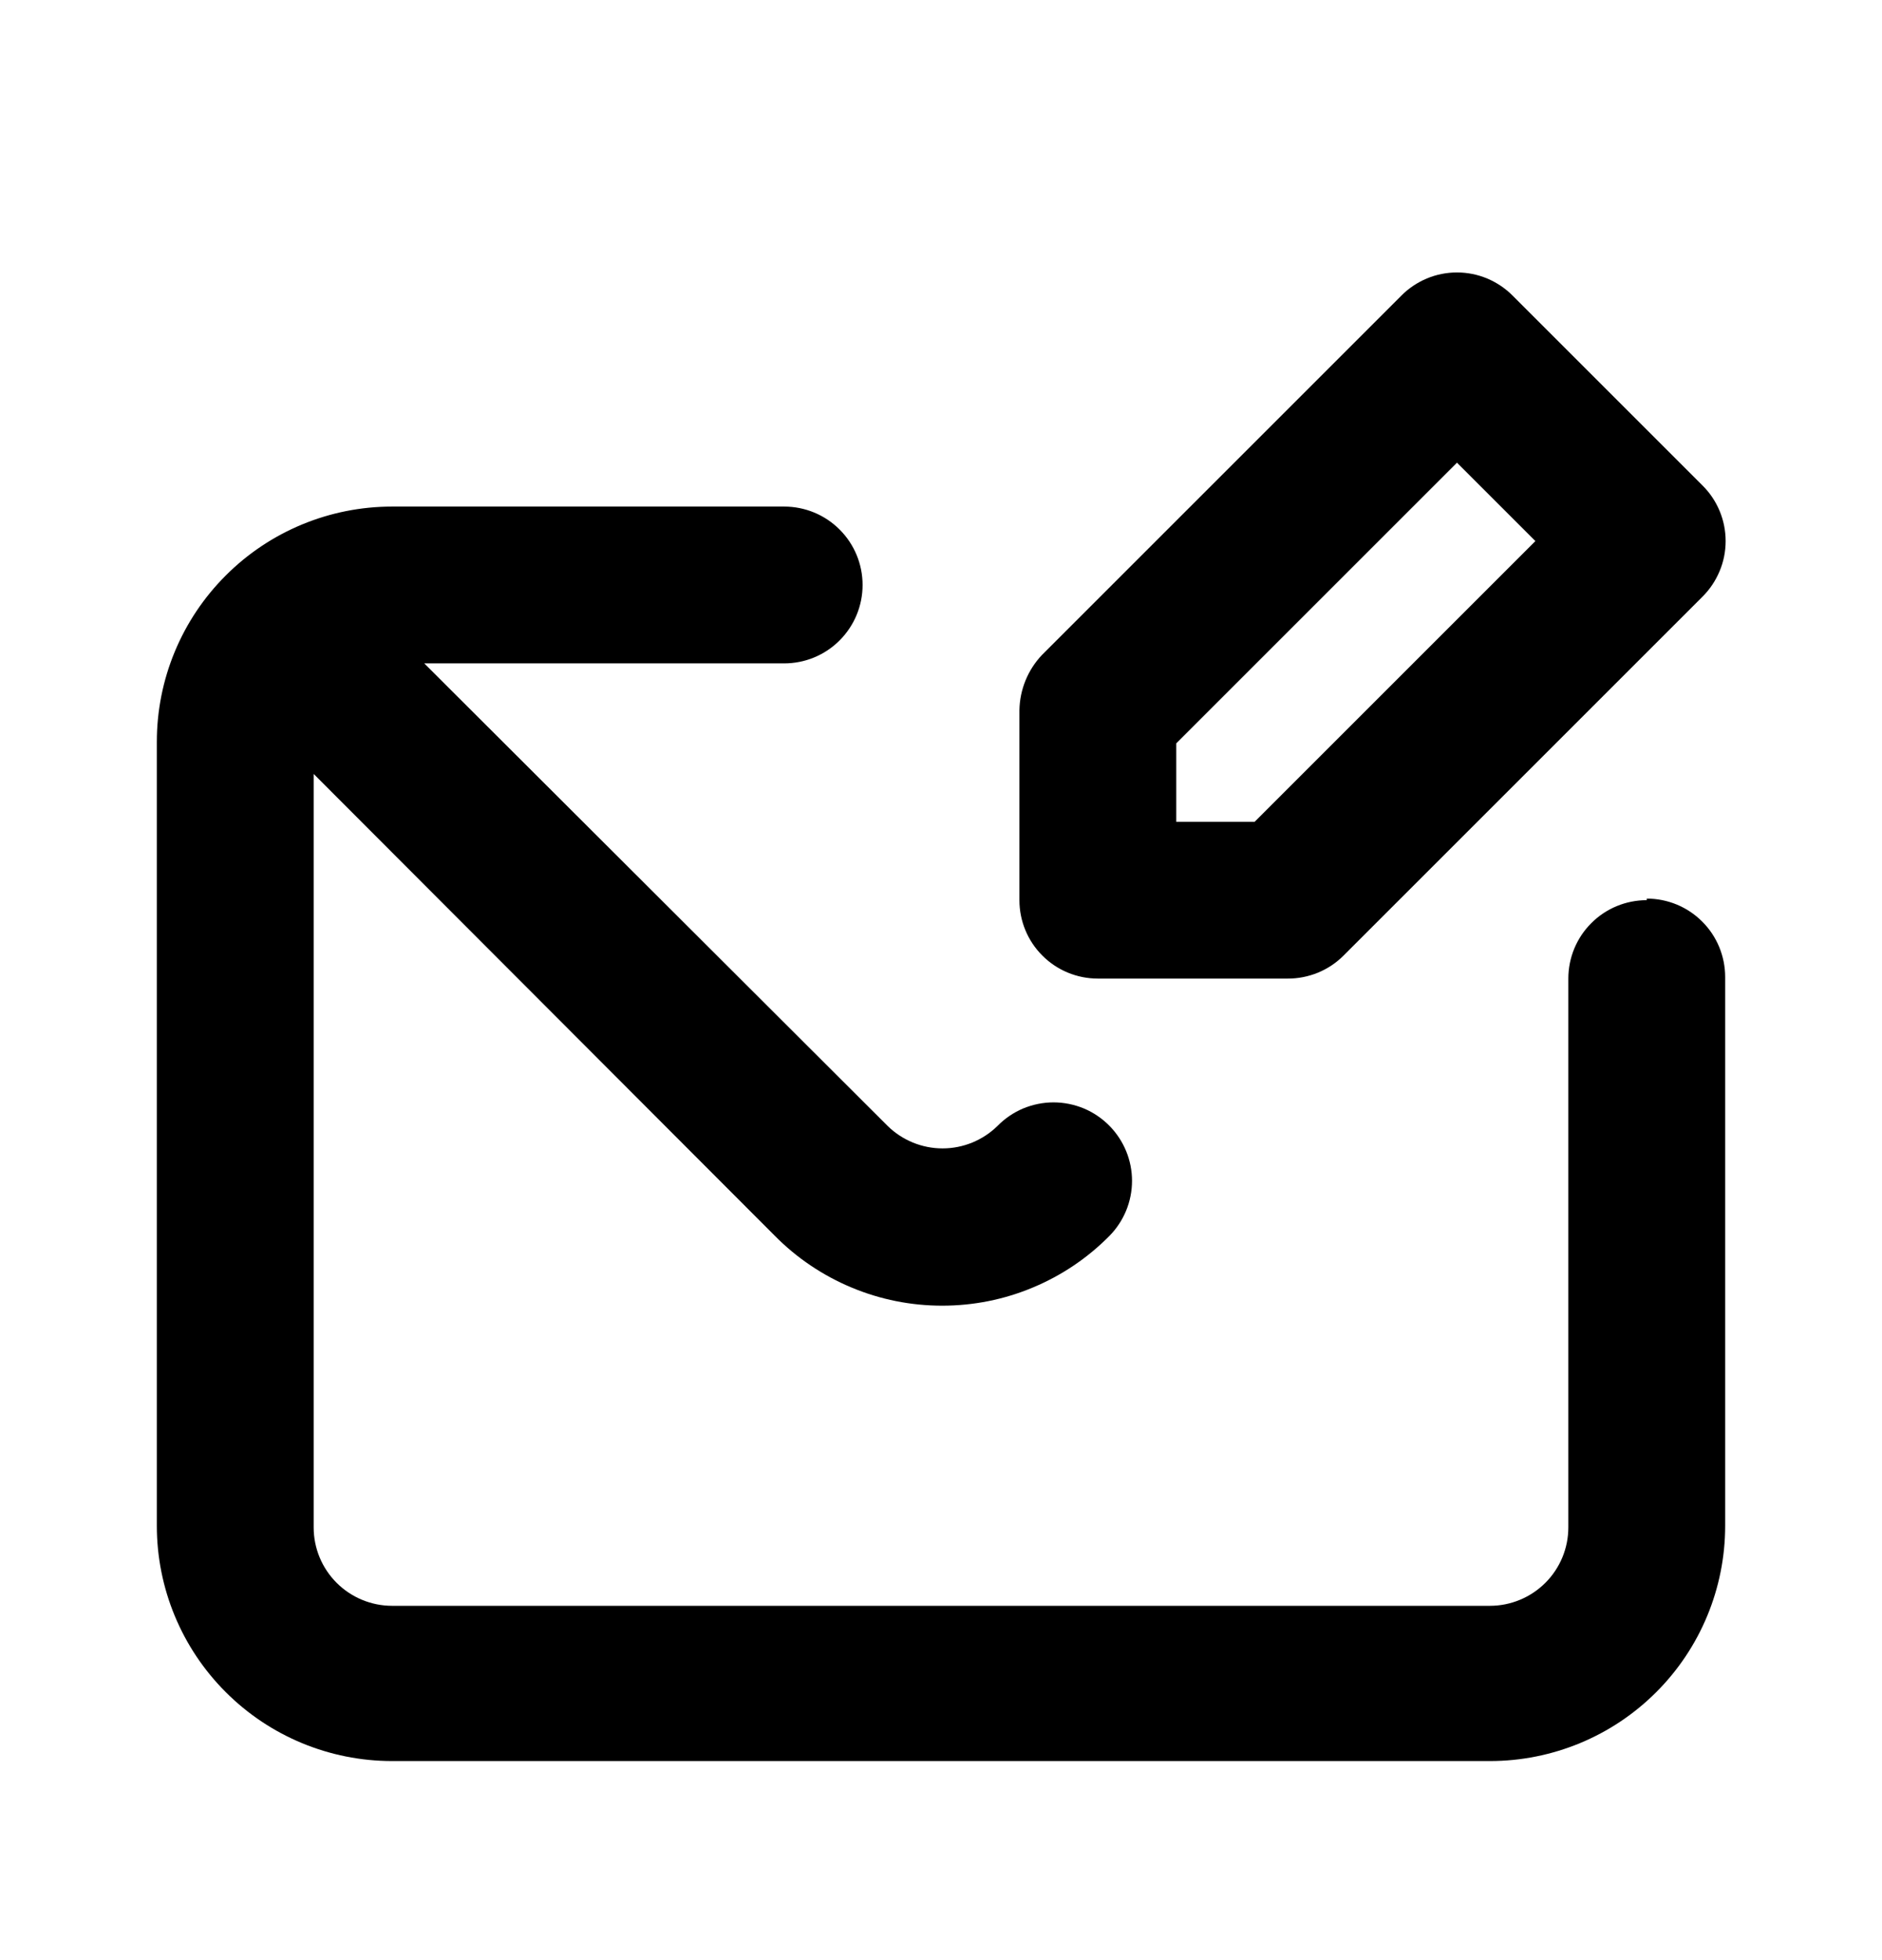 <svg width="24" height="25" viewBox="0 0 24 25" xmlns="http://www.w3.org/2000/svg">
<path d="M14 12.481H16.42C16.552 12.482 16.682 12.456 16.804 12.407C16.926 12.357 17.037 12.284 17.13 12.191L21.71 7.611C21.804 7.518 21.878 7.407 21.929 7.285C21.98 7.164 22.006 7.033 22.006 6.901C22.006 6.769 21.98 6.638 21.929 6.516C21.878 6.394 21.804 6.284 21.71 6.191L19.29 3.771C19.197 3.677 19.086 3.603 18.965 3.552C18.843 3.501 18.712 3.475 18.58 3.475C18.448 3.475 18.317 3.501 18.195 3.552C18.074 3.603 17.963 3.677 17.87 3.771L13.29 8.351C13.107 8.543 13.004 8.796 13 9.061V11.481C13 11.746 13.105 12.001 13.293 12.188C13.48 12.376 13.735 12.481 14 12.481ZM15 9.481L18.58 5.901L19.58 6.901L16 10.481H15V9.481ZM21 11.481C20.735 11.481 20.48 11.586 20.293 11.774C20.105 11.961 20 12.216 20 12.481V19.481C20 19.746 19.895 20 19.707 20.188C19.52 20.375 19.265 20.481 19 20.481H5C4.735 20.481 4.48 20.375 4.293 20.188C4.105 20 4 19.746 4 19.481V9.871L9.88 15.761C10.159 16.044 10.492 16.268 10.858 16.421C11.225 16.575 11.618 16.653 12.015 16.653C12.412 16.653 12.806 16.575 13.172 16.421C13.539 16.268 13.871 16.044 14.15 15.761C14.333 15.574 14.436 15.323 14.436 15.061C14.436 14.799 14.333 14.548 14.15 14.361C14.057 14.266 13.946 14.19 13.823 14.138C13.7 14.087 13.568 14.06 13.435 14.06C13.302 14.06 13.17 14.087 13.047 14.138C12.924 14.19 12.813 14.266 12.72 14.361C12.533 14.544 12.282 14.647 12.02 14.647C11.758 14.647 11.507 14.544 11.32 14.361L5.41 8.461H10C10.265 8.461 10.52 8.356 10.707 8.168C10.895 7.98 11 7.726 11 7.461C11 7.196 10.895 6.941 10.707 6.754C10.52 6.566 10.265 6.461 10 6.461H5C4.204 6.461 3.441 6.777 2.879 7.34C2.316 7.902 2 8.665 2 9.461V19.461C2 20.256 2.316 21.02 2.879 21.582C3.441 22.145 4.204 22.461 5 22.461H19C19.796 22.461 20.559 22.145 21.121 21.582C21.684 21.02 22 20.256 22 19.461V12.461C22 12.196 21.895 11.941 21.707 11.754C21.52 11.566 21.265 11.461 21 11.461V11.481Z" />
</svg>
